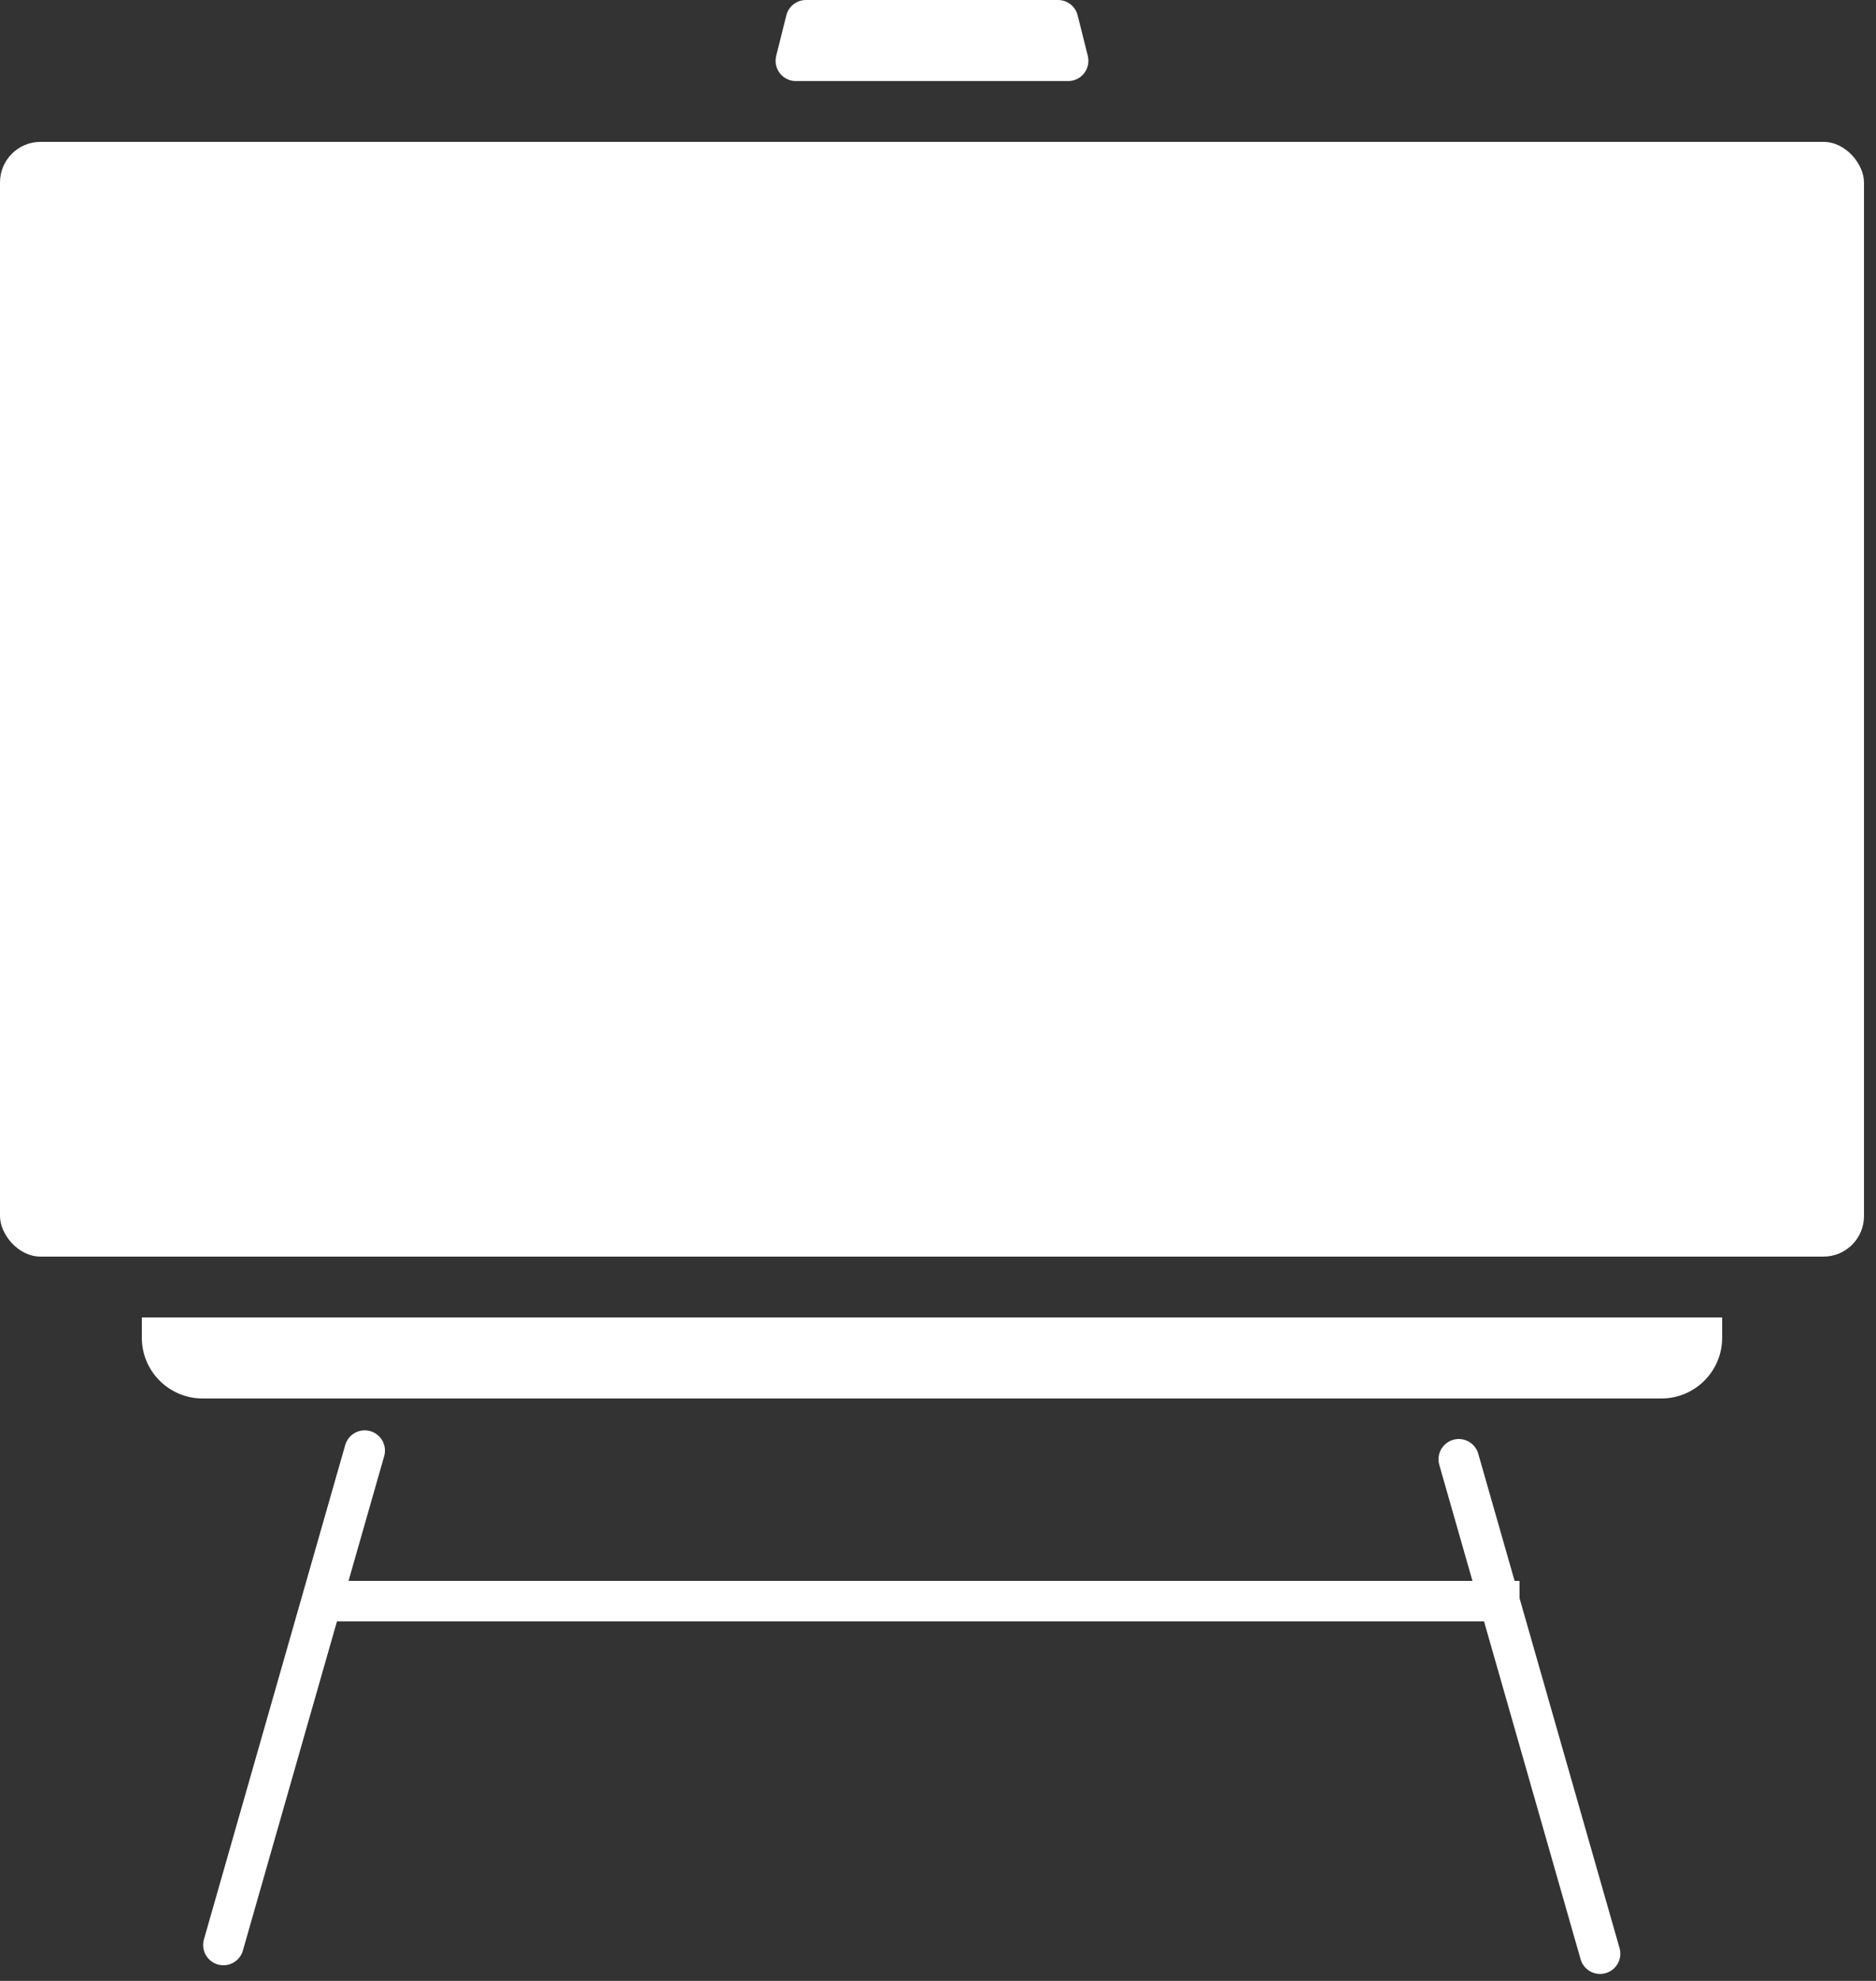 <?xml version="1.0" encoding="UTF-8"?>
<svg width="72px" height="76px" viewBox="0 0 72 76" version="1.1" xmlns="http://www.w3.org/2000/svg" xmlns:xlink="http://www.w3.org/1999/xlink">
    <rect x="0" y="0" width="72" height="76" fill="#333333" stroke="none"/>
    <title>编组 14</title>
    <g id="页面-1" stroke="none" stroke-width="1" fill="none" fill-rule="evenodd">
        <g id="座位图" transform="translate(-1460, -732)">
            <g id="编组-14" transform="translate(1460, 732)">
                <rect id="矩形" fill="#FFFFFF" x="0" y="5.443" width="71.539" height="42.768" rx="1.555"></rect>
                <path d="M30.934,0 L40.606,0 C40.962,7.11610177e-16 41.274,0.243 41.36,0.589 L41.749,2.144 C41.853,2.561 41.6,2.983 41.183,3.087 C41.121,3.103 41.058,3.11 40.994,3.11 L30.545,3.11 C30.115,3.11 29.767,2.762 29.767,2.333 C29.767,2.269 29.775,2.206 29.79,2.144 L30.179,0.589 C30.266,0.243 30.577,-4.54763625e-17 30.934,0 Z" id="矩形" fill="#FFFFFF"></path>
                <path d="M5.443,50.544 L66.096,50.544 L66.096,51.322 C66.096,52.61 65.052,53.654 63.763,53.654 L7.776,53.654 C6.488,53.654 5.443,52.61 5.443,51.322 L5.443,50.544 L5.443,50.544 Z" id="矩形" fill="#FFFFFF"></path>
                <line x1="13.997" y1="55.654" x2="8.574" y2="74.622" id="路径-5" stroke="#FFFFFF" stroke-width="1.555" stroke-linecap="round" stroke-linejoin="round"></line>
                <line x1="61.41" y1="55.987" x2="55.987" y2="74.955" id="路径-5备份" stroke="#FFFFFF" stroke-width="1.555" stroke-linecap="round" stroke-linejoin="round" transform="translate(58.699, 65.471) scale(1, -1) translate(-58.699, -65.471) "></line>
                <rect id="矩形" fill="#FFFFFF" x="12.442" y="60.653" width="45.878" height="1.555"></rect>
            </g>
        </g>
    </g>
</svg>